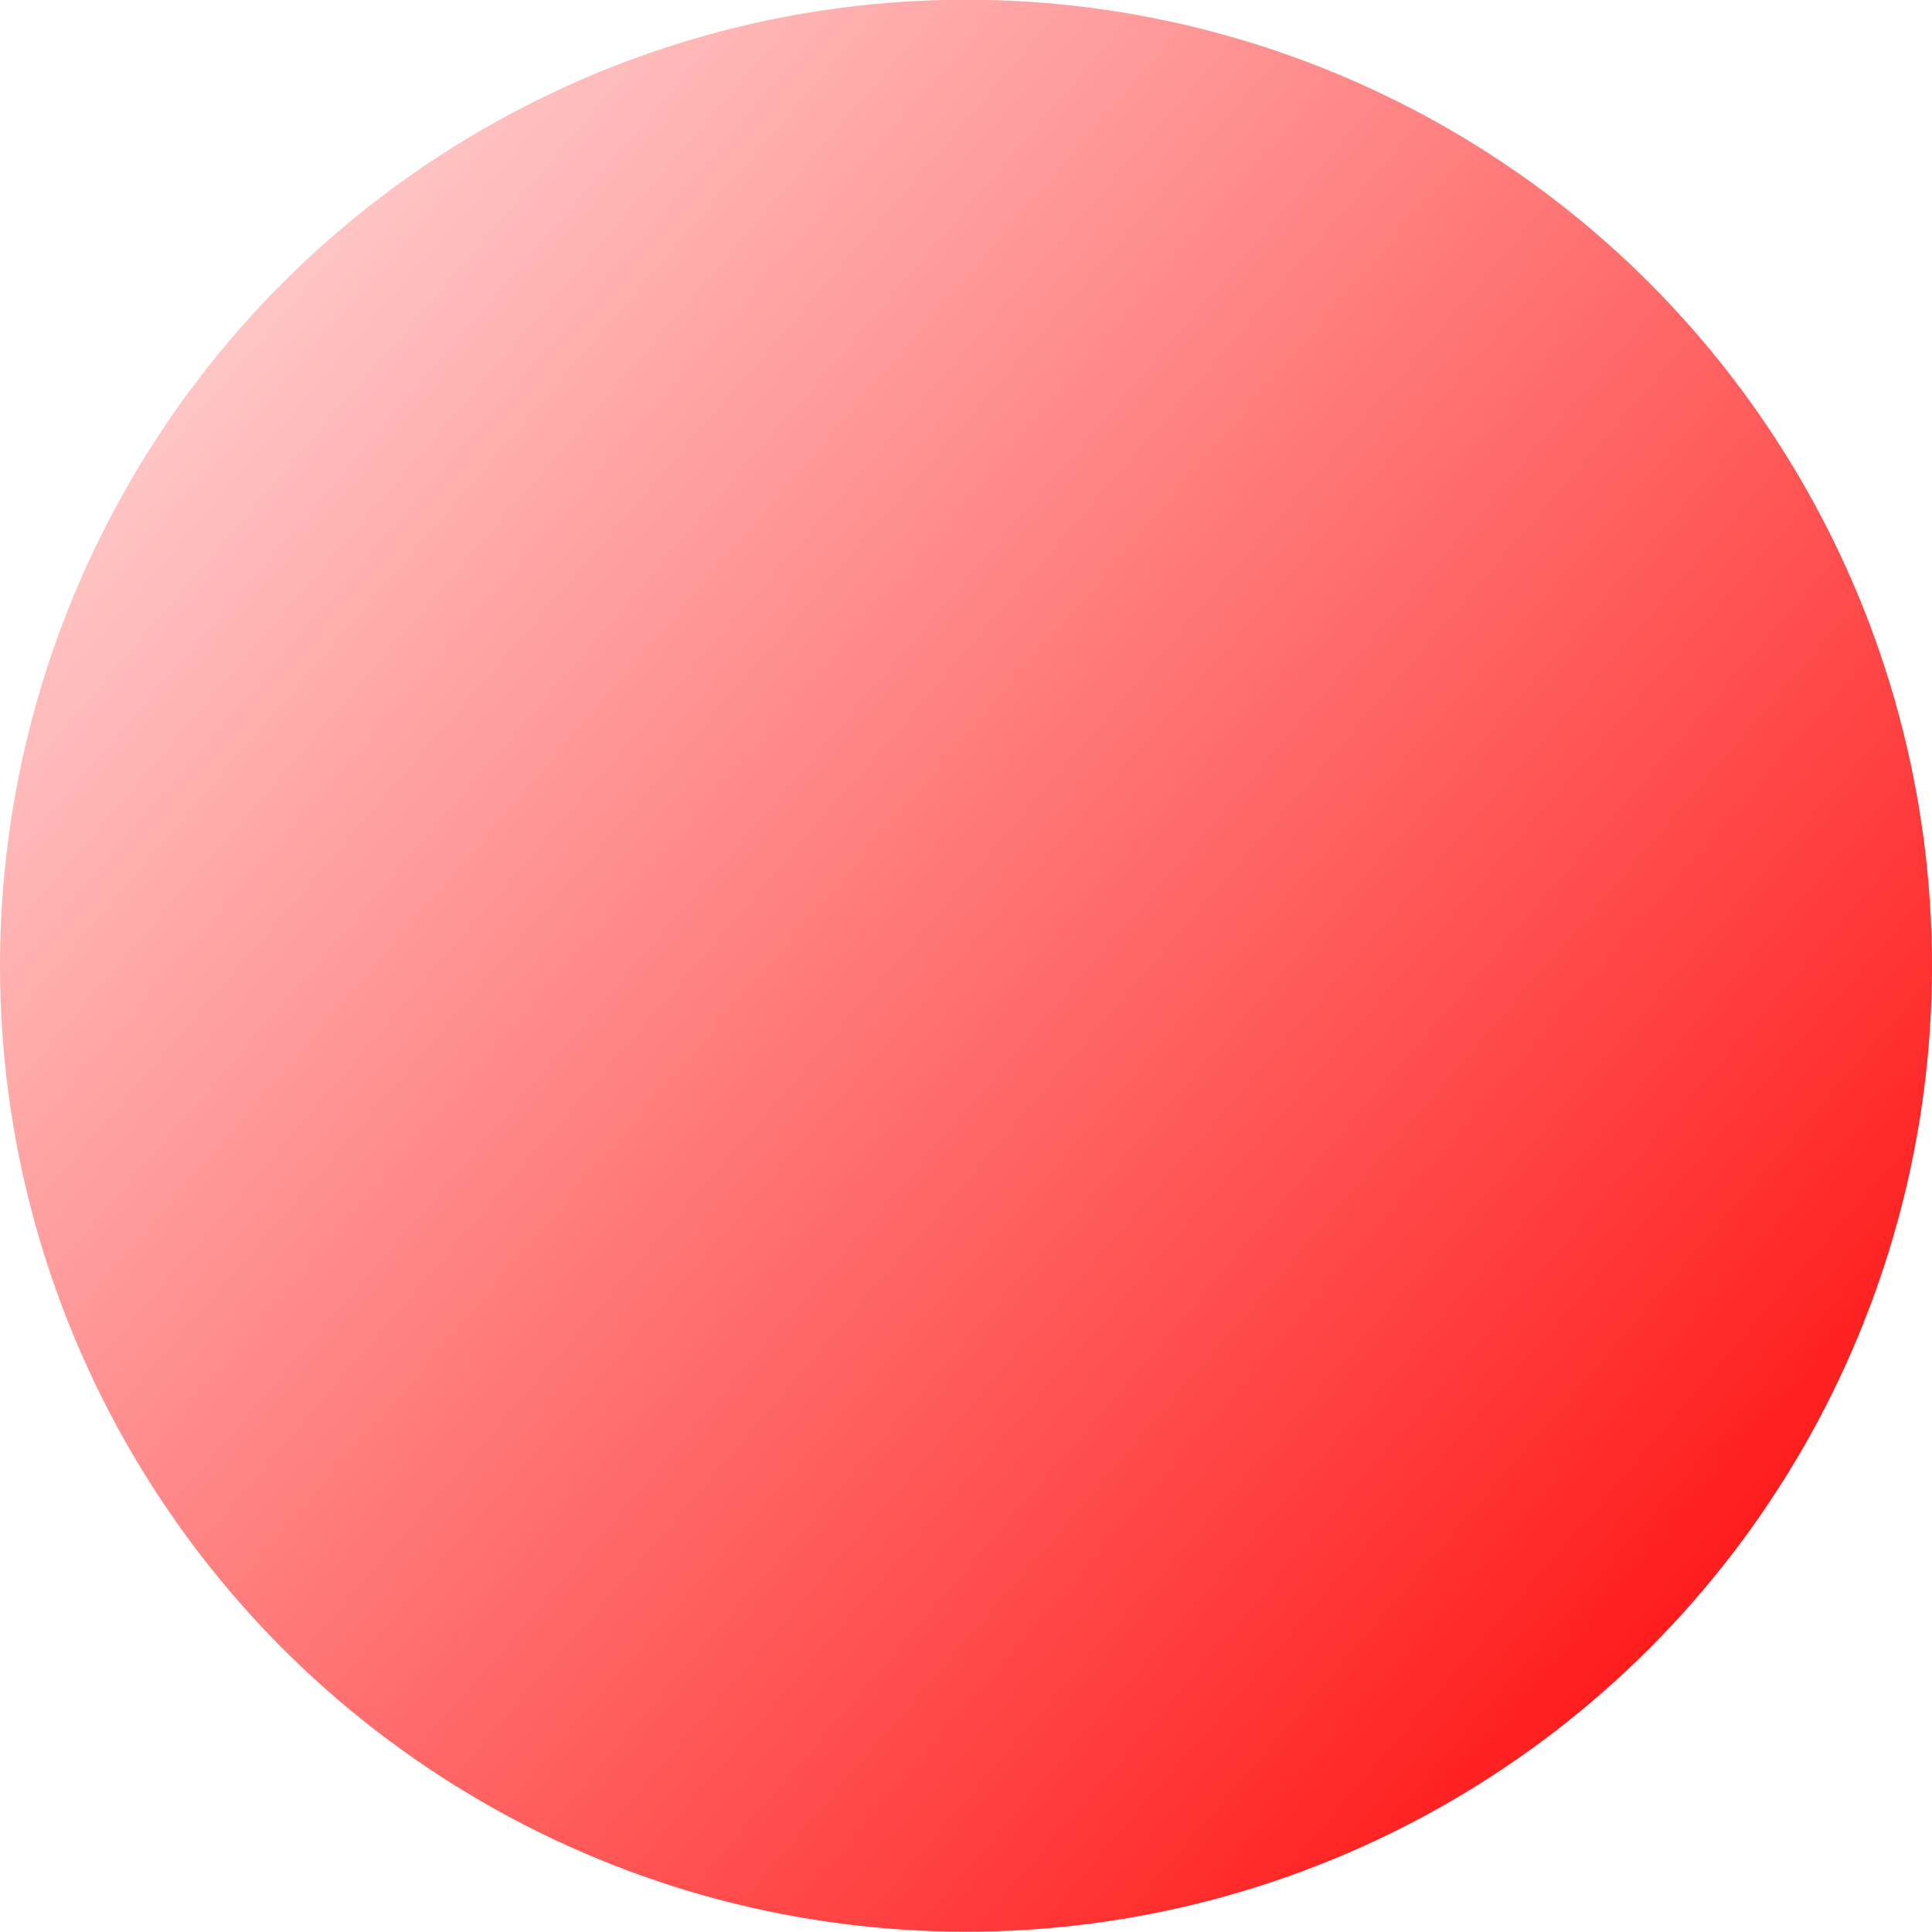 <?xml version="1.0" encoding="UTF-8" standalone="no"?>
<svg
   xmlns:dc="http://purl.org/dc/elements/1.1/"
   xmlns:cc="http://creativecommons.org/ns#"
   xmlns:rdf="http://www.w3.org/1999/02/22-rdf-syntax-ns#"
   xmlns:svg="http://www.w3.org/2000/svg"
   xmlns="http://www.w3.org/2000/svg"
   xmlns:xlink="http://www.w3.org/1999/xlink"
   xmlns:sodipodi="http://sodipodi.sourceforge.net/DTD/sodipodi-0.dtd"
   xmlns:inkscape="http://www.inkscape.org/namespaces/inkscape"
   width="7"
   height="7"
   viewBox="0 0 7 7"
   version="1.1"
   id="svg34"
   sodipodi:docname="Dot01.svg"
   style="fill:none"
   inkscape:version="0.92.5 (2060ec1f9f, 2020-04-08)"
   inkscape:export-filename="/home/hav/Desktop/Kub2004/Documents/JS/ProfGeek/assets/images/Dot01.png"
   inkscape:export-xdpi="96"
   inkscape:export-ydpi="96">
  <defs
     id="defs38">
    <linearGradient
       inkscape:collect="always"
       id="linearGradient857">
      <stop
         style="stop-color:#ff0000;stop-opacity:1;"
         offset="0"
         id="stop853" />
      <stop
         style="stop-color:#ff0000;stop-opacity:0;"
         offset="1"
         id="stop855" />
    </linearGradient>
    <linearGradient
       inkscape:collect="always"
       xlink:href="#linearGradient857"
       id="linearGradient859"
       x1="6.889"
       y1="29.459"
       x2="-1.204"
       y2="22.503"
       gradientUnits="userSpaceOnUse"
       gradientTransform="translate(0,-22.662)" />
  </defs>
  <sodipodi:namedview
     pagecolor="#ffffff"
     bordercolor="#666666"
     borderopacity="1"
     objecttolerance="10"
     gridtolerance="10"
     guidetolerance="10"
     inkscape:pageopacity="0"
     inkscape:pageshadow="2"
     inkscape:window-width="1219"
     inkscape:window-height="938"
     id="namedview36"
     showgrid="false"
     inkscape:zoom="11.313709"
     inkscape:cx="3.4430144"
     inkscape:cy="-11.344341"
     inkscape:window-x="0"
     inkscape:window-y="0"
     inkscape:window-maximized="0"
     inkscape:current-layer="svg34" />
  <circle
     style="fill:url(#linearGradient859);fill-opacity:1;stroke:none;stroke-width:2.646;stroke-linecap:round;stroke-miterlimit:4;stroke-dasharray:none;stroke-opacity:1"
     id="path849"
     cx="3.5"
     cy="3.499"
     r="3.5" />
</svg>
